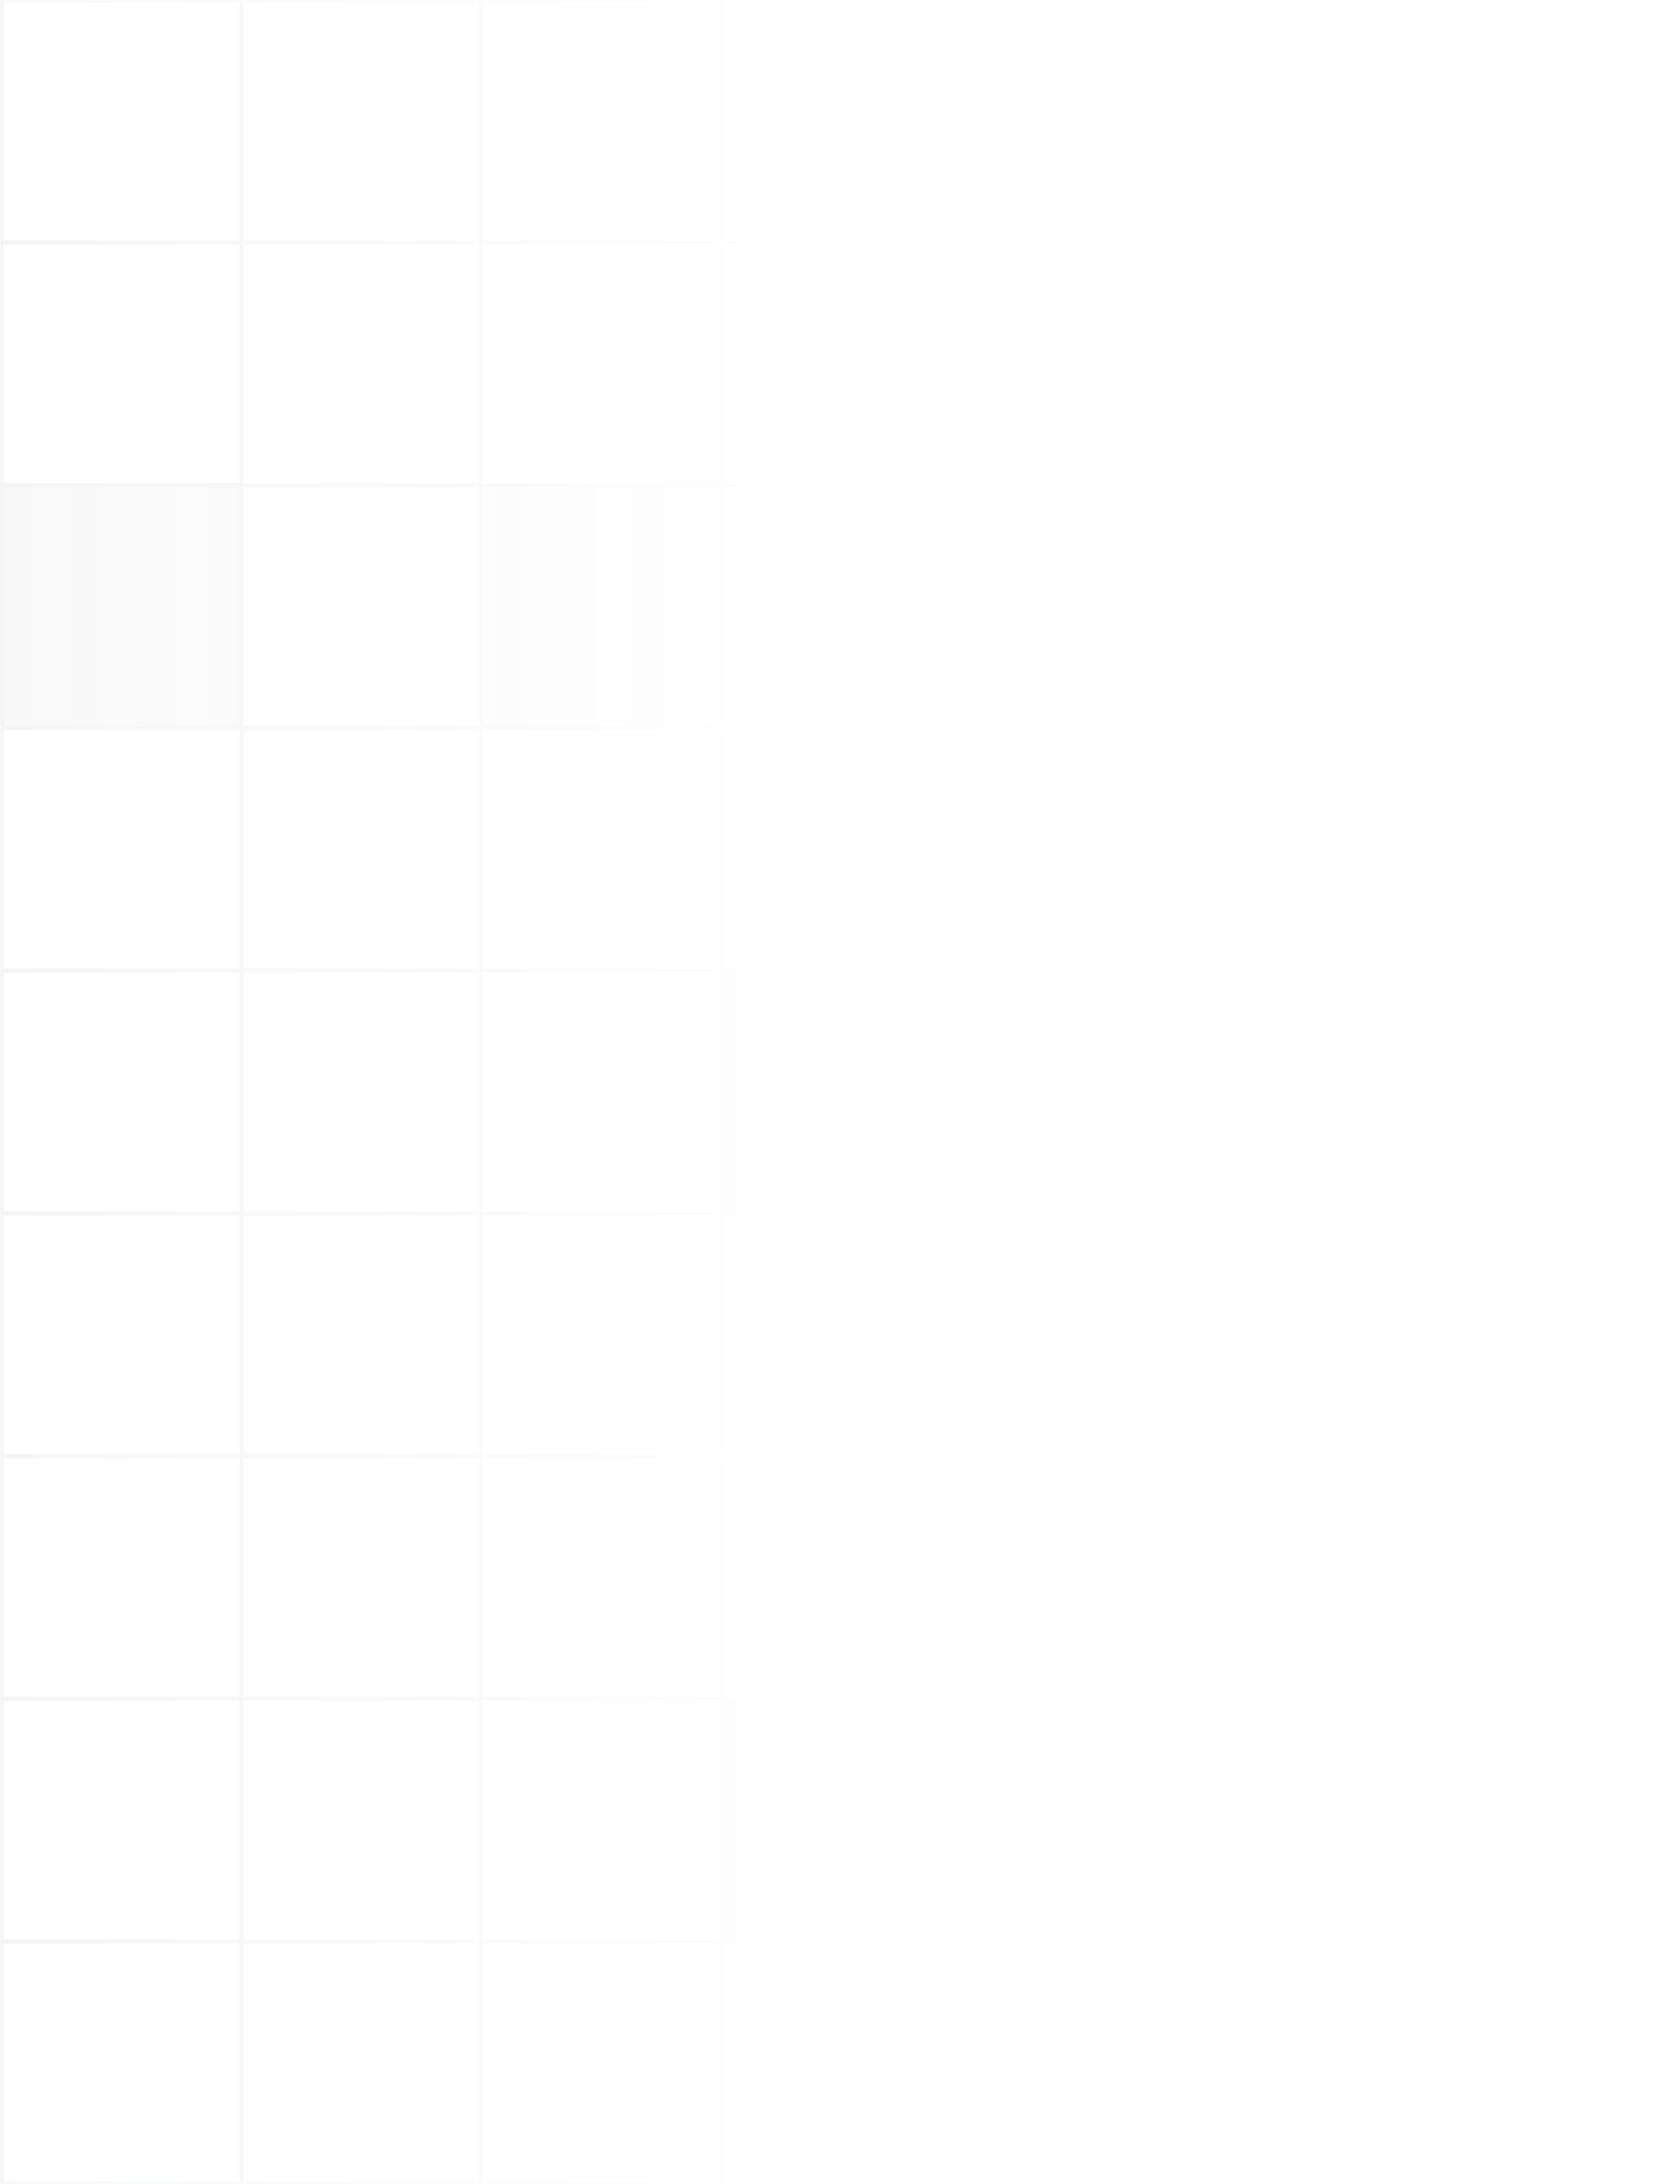 <svg width="640" height="832" viewBox="0 0 640 832" fill="none" xmlns="http://www.w3.org/2000/svg">
<mask id="mask0_2932_46559" style="mask-type:alpha" maskUnits="userSpaceOnUse" x="0" y="0" width="640" height="832">
<rect width="640" height="832" fill="url(#paint0_linear_2932_46559)"/>
</mask>
<g mask="url(#mask0_2932_46559)">
<g opacity="0.05">
<path d="M0.578 739.555L0.578 832H91.924V739.555H0.578Z" stroke="#051729" stroke-width="1.487"/>
<path d="M0.578 647.108L0.578 739.553H91.924V647.108H0.578Z" stroke="#051729" stroke-width="1.487"/>
<path d="M0.578 554.669L0.578 647.113H91.924V554.669H0.578Z" stroke="#051729" stroke-width="1.487"/>
<path d="M0.578 462.222L0.578 554.667H91.924V462.222H0.578Z" stroke="#051729" stroke-width="1.487"/>
<path d="M0.578 369.778L0.578 462.223H91.924V369.778H0.578Z" stroke="#051729" stroke-width="1.487"/>
<path d="M0.578 277.334L0.578 369.778H91.924V277.334H0.578Z" stroke="#051729" stroke-width="1.487"/>
<path d="M0 184.305L0 277.92H92.502V184.305H0Z" fill="#758391"/>
<path d="M0.578 184.889L0.578 277.334H91.924V184.889H0.578Z" stroke="#051729" stroke-width="1.487"/>
<path d="M0.578 92.444L0.578 184.889H91.924V92.444H0.578Z" stroke="#051729" stroke-width="1.487"/>
<path d="M0.578 -0L0.578 92.444H91.924V-0H0.578Z" stroke="#051729" stroke-width="1.487"/>
<path d="M91.923 739.555V832H183.269V739.555H91.923Z" stroke="#051729" stroke-width="1.487"/>
<path d="M91.923 647.108V739.553H183.269V647.108H91.923Z" stroke="#051729" stroke-width="1.487"/>
<path d="M91.923 554.669V647.113H183.269V554.669H91.923Z" stroke="#051729" stroke-width="1.487"/>
<path d="M91.923 462.222V554.667H183.269V462.222H91.923Z" stroke="#051729" stroke-width="1.487"/>
<path d="M91.923 369.778V462.223H183.269V369.778H91.923Z" stroke="#051729" stroke-width="1.487"/>
<path d="M91.923 277.334V369.778H183.269V277.334H91.923Z" stroke="#051729" stroke-width="1.487"/>
<path d="M91.923 184.889V277.334H183.269V184.889H91.923Z" stroke="#051729" stroke-width="1.487"/>
<path d="M91.923 92.444V184.889H183.269V92.444H91.923Z" stroke="#051729" stroke-width="1.487"/>
<path d="M91.923 -0V92.444H183.269V-0H91.923Z" stroke="#051729" stroke-width="1.487"/>
<path d="M183.271 739.555V832H274.617V739.555H183.271Z" stroke="#051729" stroke-width="1.487"/>
<path d="M183.271 647.108V739.553H274.617V647.108H183.271Z" stroke="#051729" stroke-width="1.487"/>
<path d="M183.271 554.669V647.113H274.617V554.669H183.271Z" stroke="#051729" stroke-width="1.487"/>
<path d="M183.271 462.222V554.667H274.617V462.222H183.271Z" stroke="#051729" stroke-width="1.487"/>
<path d="M183.271 369.778V462.223H274.617V369.778H183.271Z" stroke="#051729" stroke-width="1.487"/>
<path d="M183.271 277.334V369.778H274.617V277.334H183.271Z" stroke="#051729" stroke-width="1.487"/>
<path d="M182.693 184.305V277.92H275.195V184.305H182.693Z" fill="#758391"/>
<path d="M183.271 184.889V277.334H274.617V184.889H183.271Z" stroke="#051729" stroke-width="1.487"/>
<path d="M183.271 92.444V184.889H274.617V92.444H183.271Z" stroke="#051729" stroke-width="1.487"/>
<path d="M183.271 -0V92.444H274.617V-0H183.271Z" stroke="#051729" stroke-width="1.487"/>
<path d="M274.616 739.555V832H365.962V739.555H274.616Z" stroke="#051729" stroke-width="1.487"/>
<path d="M274.616 647.108V739.553H365.962V647.108H274.616Z" fill="#051729"/>
<path d="M274.616 554.669V647.113H365.962V554.669H274.616Z" stroke="#051729" stroke-width="1.487"/>
<path d="M274.616 462.222V554.667H365.962V462.222H274.616Z" stroke="#051729" stroke-width="1.487"/>
<path d="M274.616 369.778V462.223H365.962V369.778H274.616Z" fill="#051729"/>
<path d="M274.616 277.334V369.778H365.962V277.334H274.616Z" stroke="#051729" stroke-width="1.487"/>
<path d="M274.616 184.889V277.334H365.962V184.889H274.616Z" stroke="#051729" stroke-width="1.487"/>
<path d="M274.616 92.444V184.889H365.962V92.444H274.616Z" stroke="#051729" stroke-width="1.487"/>
<path d="M274.616 -0V92.444H365.962V-0H274.616Z" stroke="#051729" stroke-width="1.487"/>
<path d="M365.962 739.555V832H457.307V739.555H365.962Z" stroke="#051729" stroke-width="1.487"/>
<path d="M365.962 647.108V739.553H457.308V647.108H365.962Z" stroke="#051729" stroke-width="1.487"/>
<path d="M365.962 554.669V647.113H457.308V554.669H365.962Z" stroke="#051729" stroke-width="1.487"/>
<path d="M365.383 461.637V555.252H457.885V461.637H365.383Z" fill="#758391"/>
<path d="M365.962 462.222V554.667H457.307V462.222H365.962Z" stroke="#051729" stroke-width="1.487"/>
<path d="M365.962 369.778V462.223H457.307V369.778H365.962Z" stroke="#051729" stroke-width="1.487"/>
<path d="M365.962 277.334V369.778H457.307V277.334H365.962Z" stroke="#051729" stroke-width="1.487"/>
<path d="M365.962 184.889V277.334H457.307V184.889H365.962Z" stroke="#051729" stroke-width="1.487"/>
<path d="M365.962 92.444V184.889H457.307V92.444H365.962Z" stroke="#051729" stroke-width="1.487"/>
<path d="M365.962 -0V92.444H457.307V-0H365.962Z" stroke="#051729" stroke-width="1.487"/>
<path d="M457.306 739.555V832H548.652V739.555H457.306Z" stroke="#051729" stroke-width="1.487"/>
<path d="M457.306 647.108V739.553H548.652V647.108H457.306Z" stroke="#051729" stroke-width="1.487"/>
<path d="M457.306 554.669V647.113H548.652V554.669H457.306Z" stroke="#051729" stroke-width="1.487"/>
<path d="M457.306 462.222V554.667H548.652V462.222H457.306Z" stroke="#051729" stroke-width="1.487"/>
<path d="M457.306 369.778V462.223H548.652V369.778H457.306Z" stroke="#051729" stroke-width="1.487"/>
<path d="M457.306 277.334V369.778H548.652V277.334H457.306Z" stroke="#051729" stroke-width="1.487"/>
<path d="M457.306 184.889V277.334H548.652V184.889H457.306Z" stroke="#051729" stroke-width="1.487"/>
<path d="M457.306 92.444V184.889H548.652V92.444H457.306Z" stroke="#051729" stroke-width="1.487"/>
<path d="M457.306 -0V92.444H548.652V-0H457.306Z" stroke="#051729" stroke-width="1.487"/>
<path d="M548.654 739.555V832H640V739.555H548.654Z" stroke="#051729" stroke-width="1.487"/>
<path d="M548.654 647.108V739.553H640V647.108H548.654Z" stroke="#051729" stroke-width="1.487"/>
<path d="M548.654 554.669V647.113H640V554.669H548.654Z" stroke="#051729" stroke-width="1.487"/>
<path d="M548.654 462.222V554.667H640V462.222H548.654Z" stroke="#051729" stroke-width="1.487"/>
<path d="M548.654 369.778V462.223H640V369.778H548.654Z" stroke="#051729" stroke-width="1.487"/>
<path d="M548.654 277.334V369.778H640V277.334H548.654Z" stroke="#051729" stroke-width="1.487"/>
<path d="M548.654 184.889V277.334H640V184.889H548.654Z" stroke="#051729" stroke-width="1.487"/>
<path d="M548.654 92.444V184.889H640V92.444H548.654Z" stroke="#051729" stroke-width="1.487"/>
<path d="M548.654 -0V92.444H640V-0H548.654Z" stroke="#051729" stroke-width="1.487"/>
</g>
</g>
<defs>
<linearGradient id="paint0_linear_2932_46559" x1="0" y1="416" x2="640" y2="416" gradientUnits="userSpaceOnUse">
<stop stop-color="white"/>
<stop offset="0.501" stop-color="white" stop-opacity="0"/>
</linearGradient>
</defs>
</svg>
